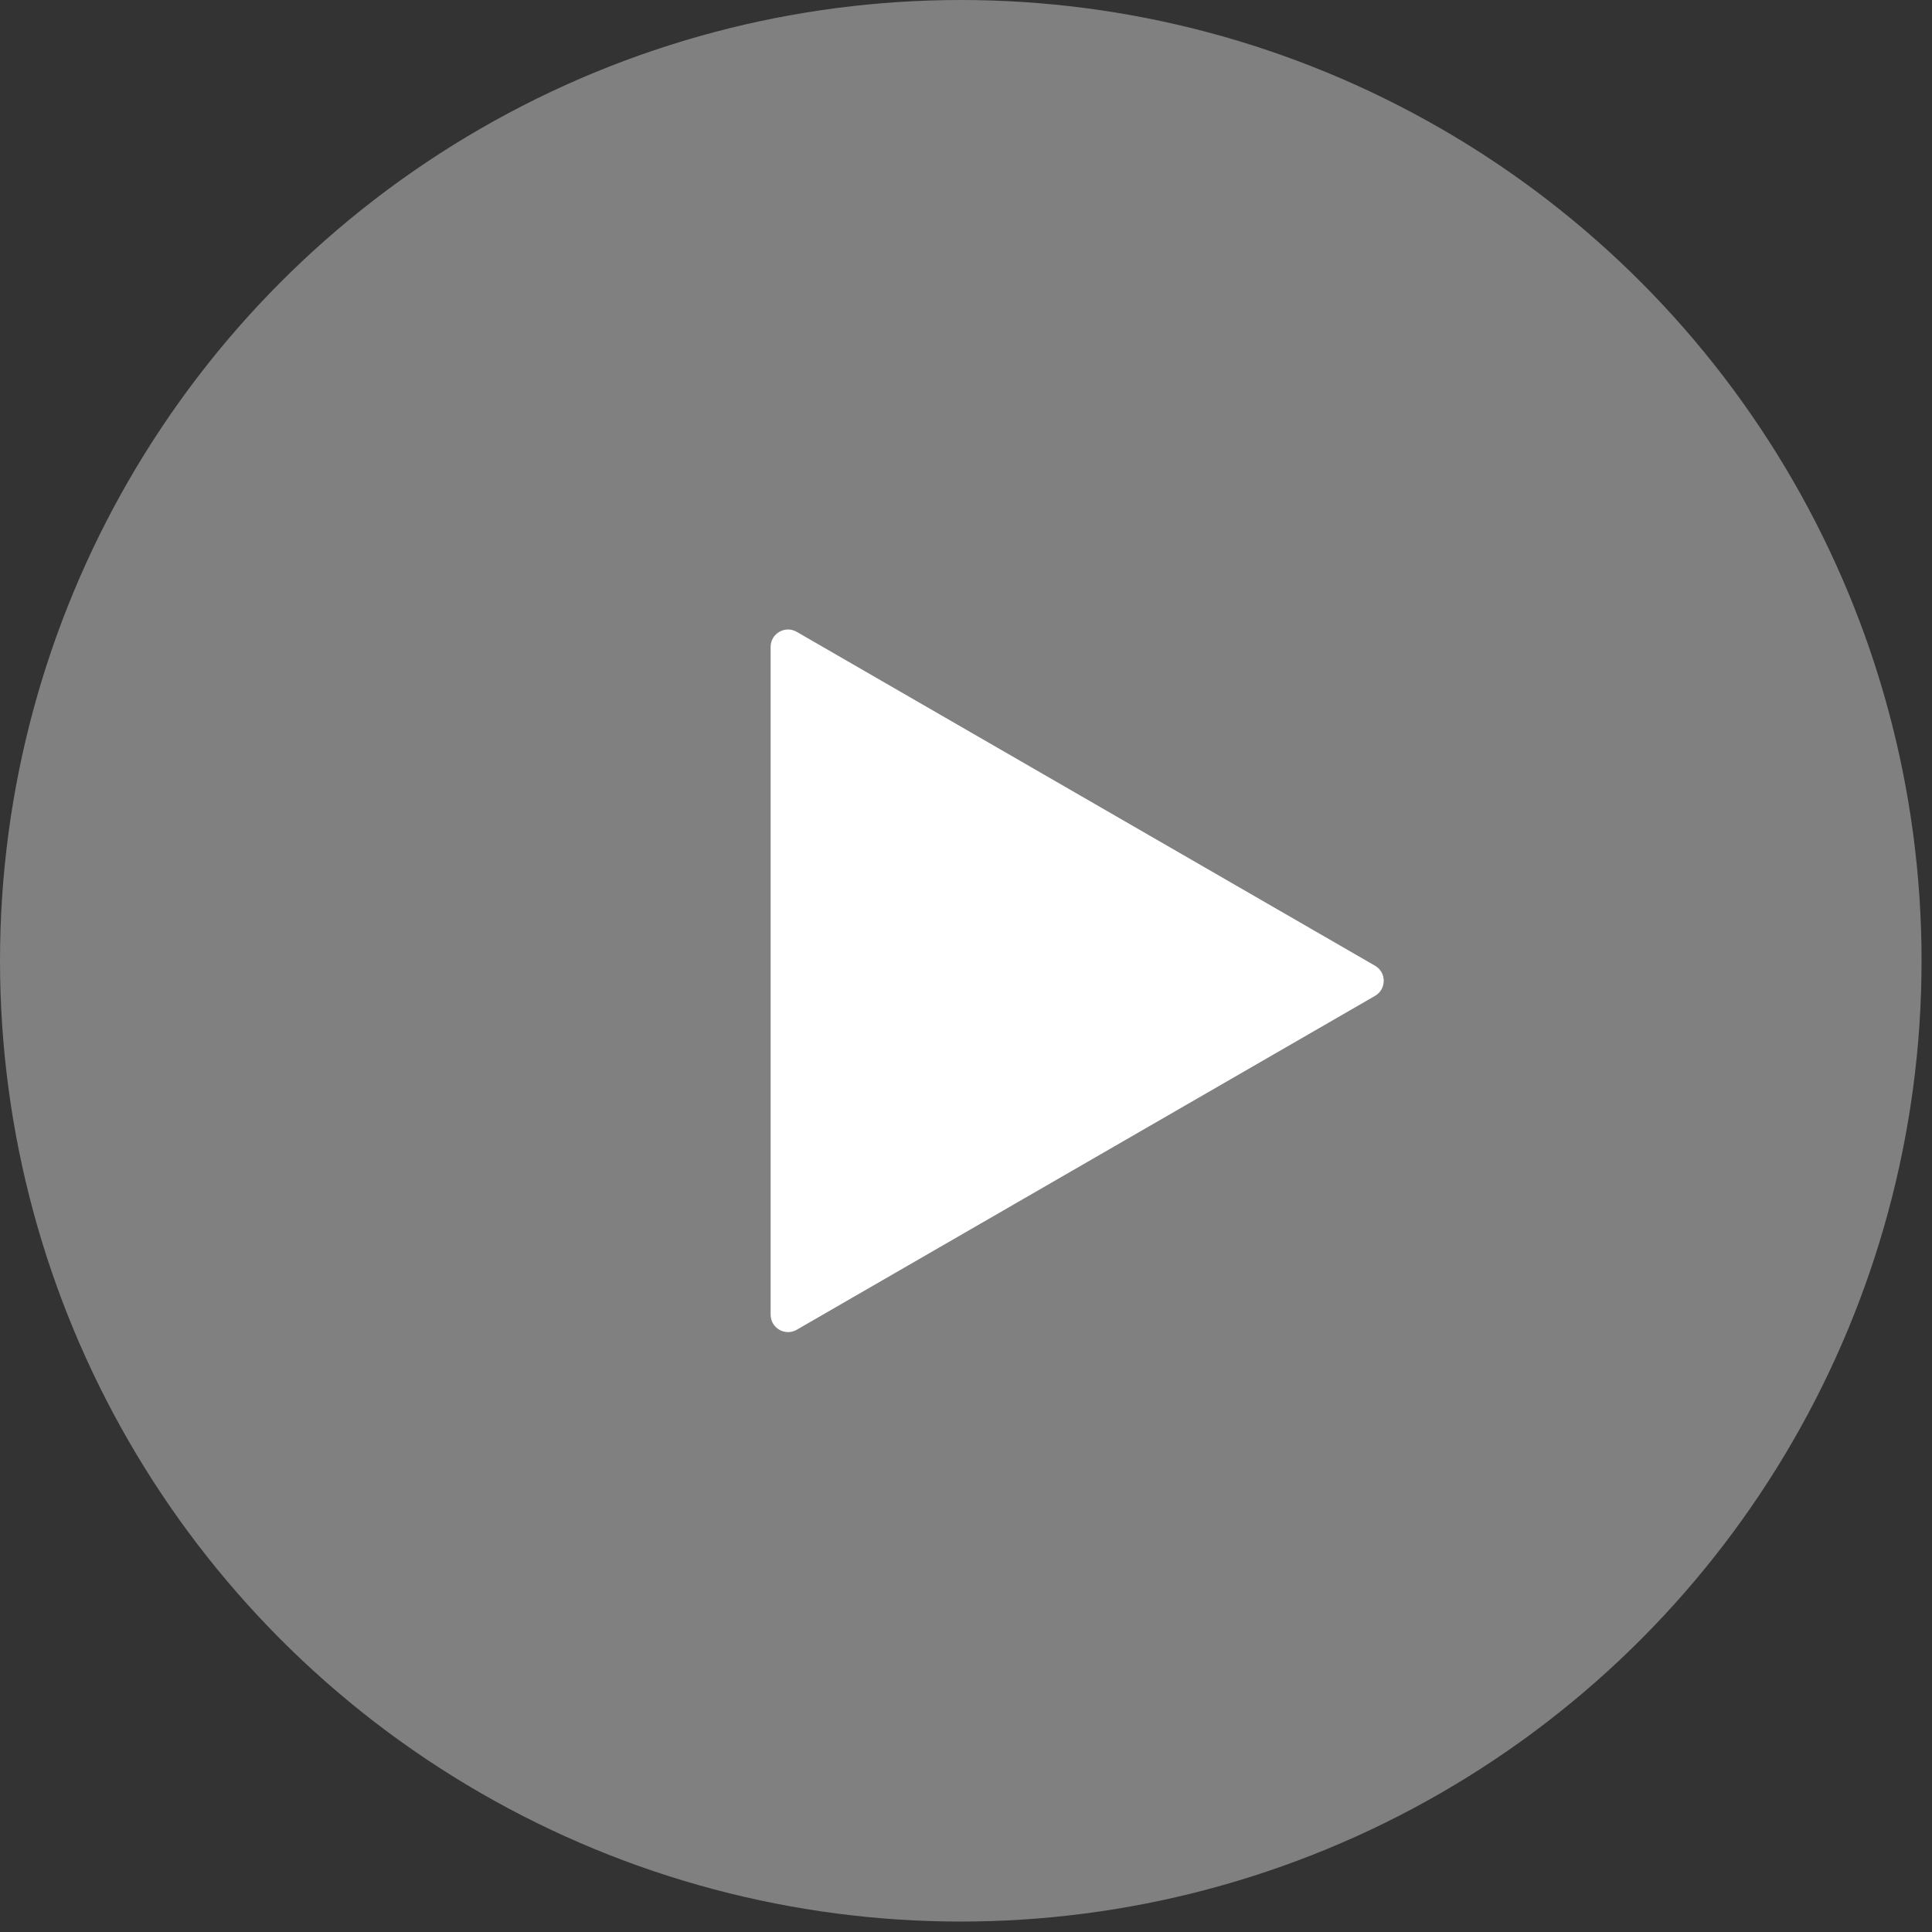 <svg width="111" height="111" viewBox="0 0 111 111" fill="none" xmlns="http://www.w3.org/2000/svg">
<rect x="0" y="0" width="111" height="111" fill="#333333" stroke="none"/>
<circle cx="55.2" cy="55.2" r="55.2" fill="#808080"/>
<path d="M79 55.484C79.667 55.869 79.667 56.831 79 57.216L45.775 76.399C45.108 76.784 44.275 76.302 44.275 75.533L44.275 37.168C44.275 36.398 45.108 35.917 45.775 36.302L79 55.484Z" fill="white"/>
</svg>
